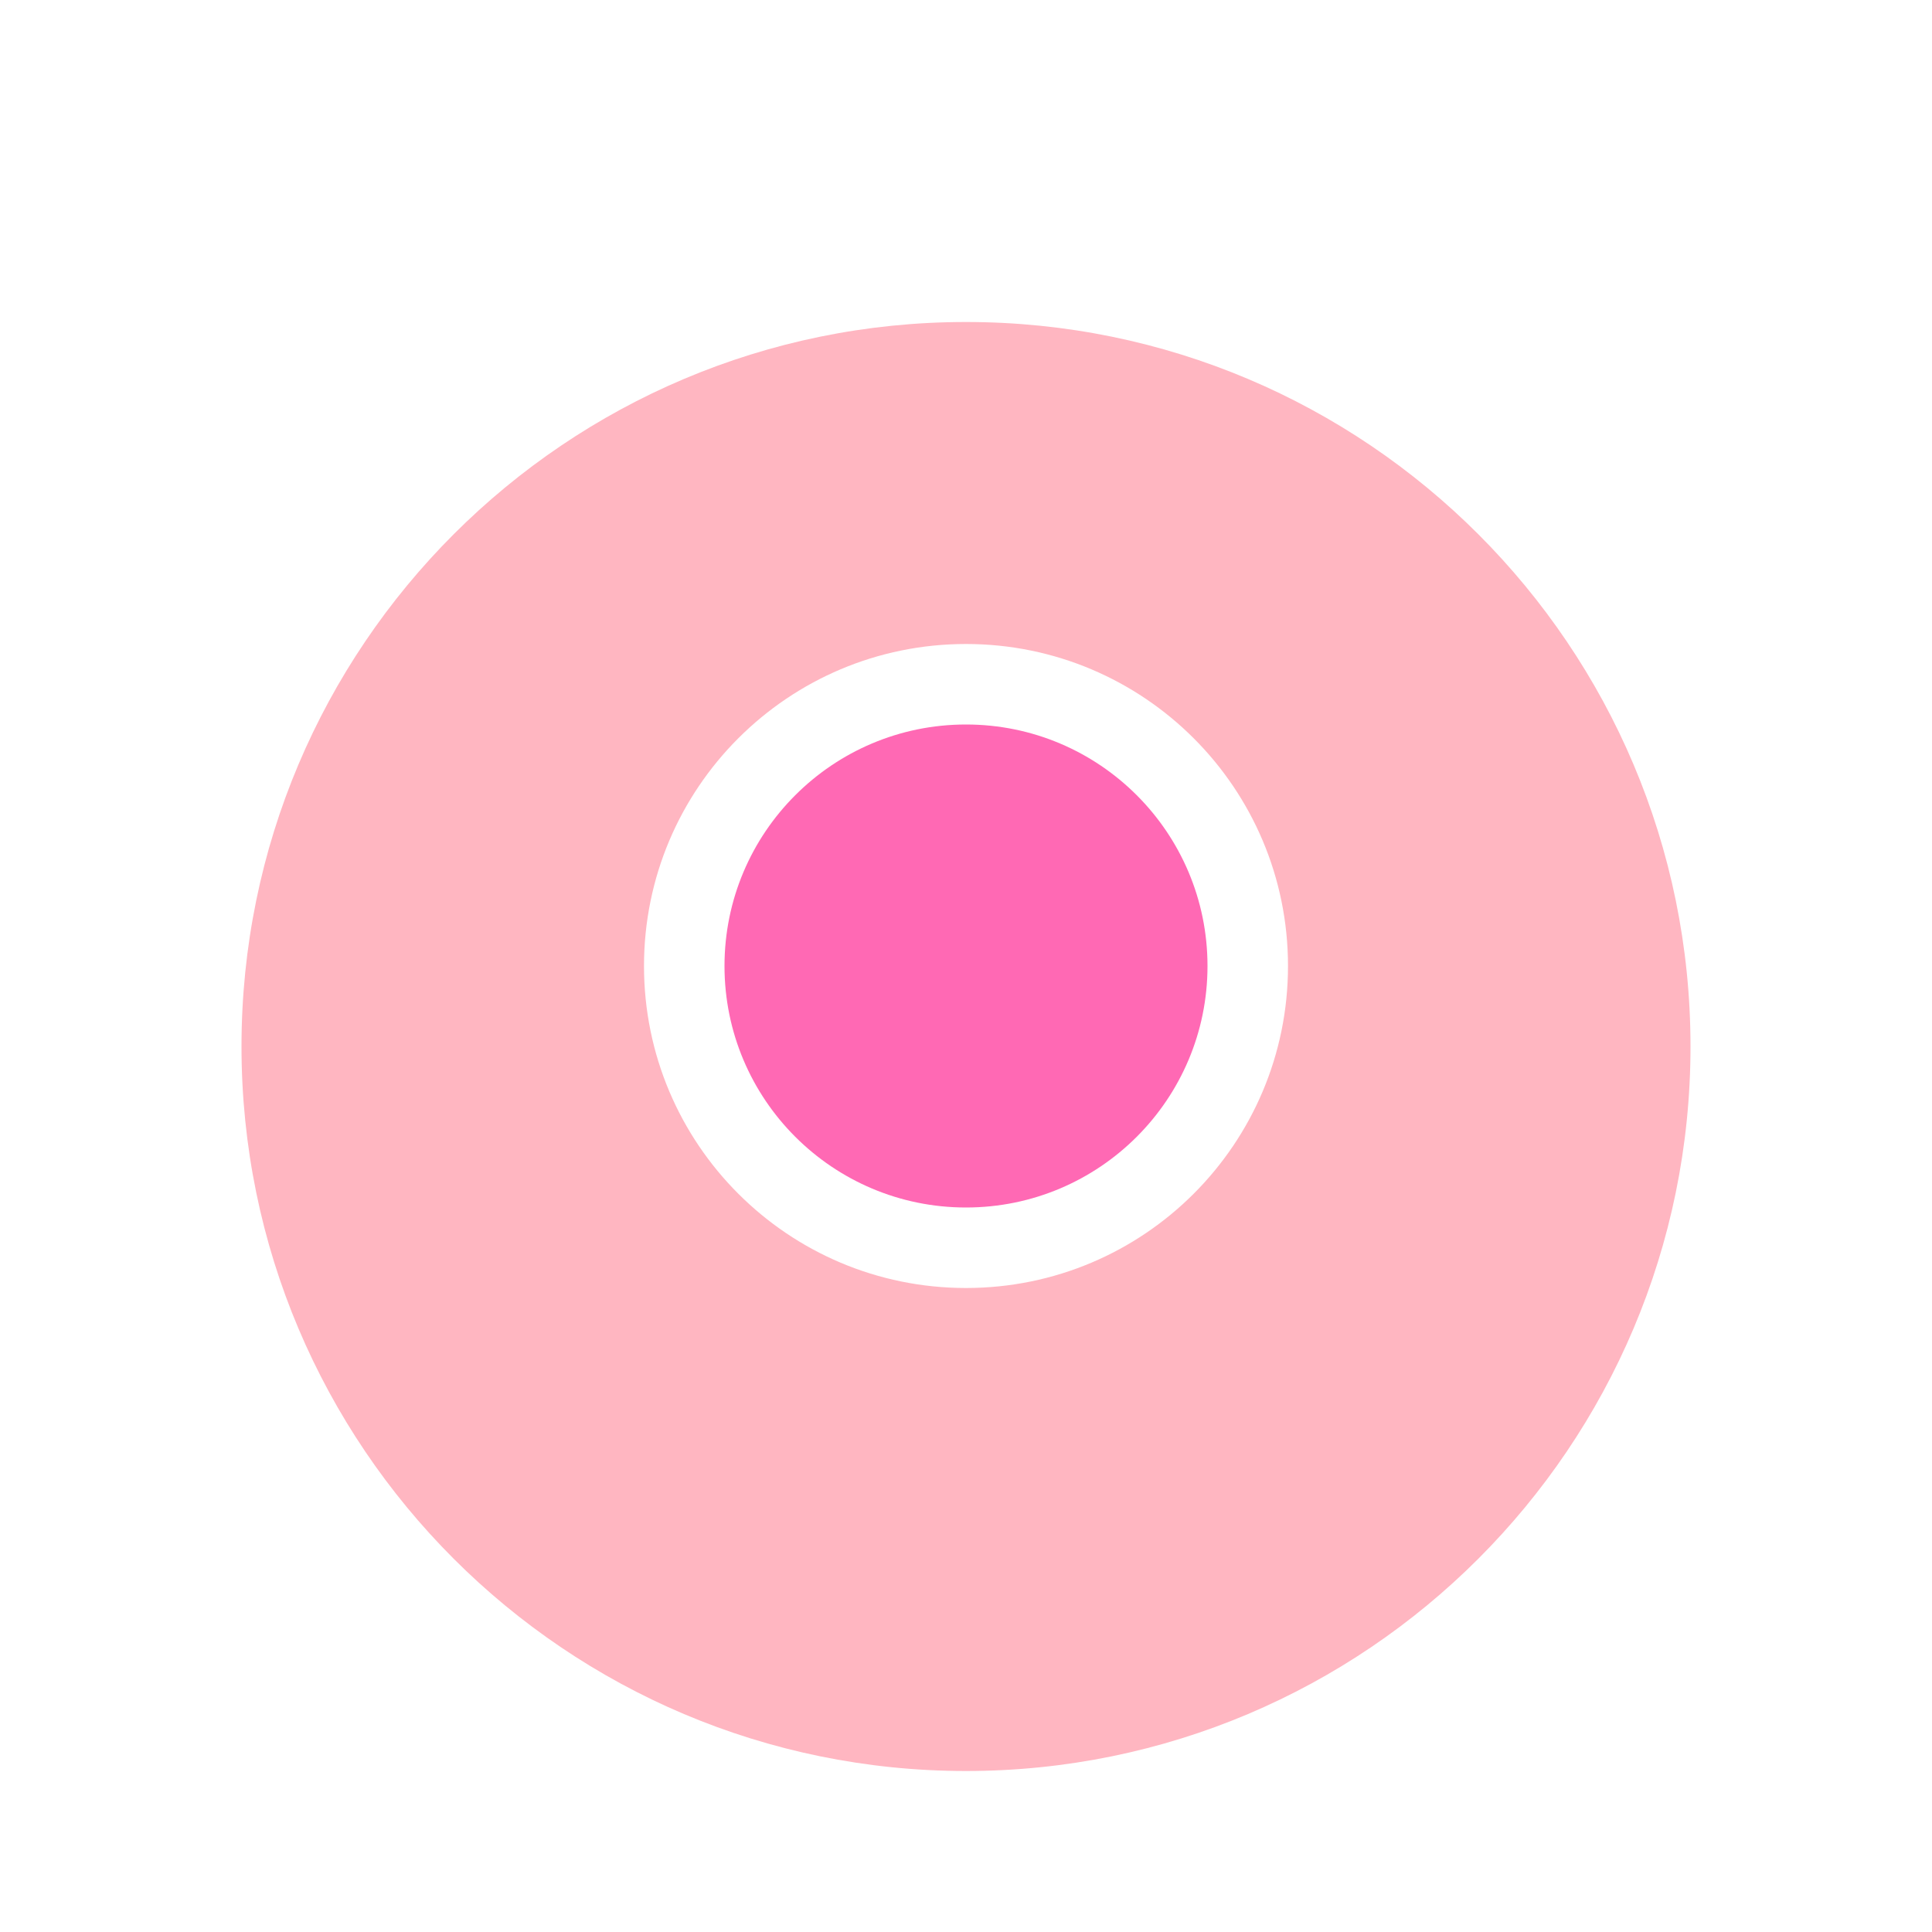 <?xml version="1.0" encoding="UTF-8"?>
<svg width="24" height="24" viewBox="0 0 24 24" fill="none" xmlns="http://www.w3.org/2000/svg">
    <path d="M12 22c4.97 0 9-4.03 9-9s-4.03-9-9-9-9 4.03-9 9 4.03 9 9 9zM12 8c2.21 0 4 1.79 4 4s-1.79 4-4 4-4-1.79-4-4 1.79-4 4-4z" fill="#FFB6C1"/>
    <circle cx="12" cy="12" r="3" fill="#FF69B4"/>
</svg>